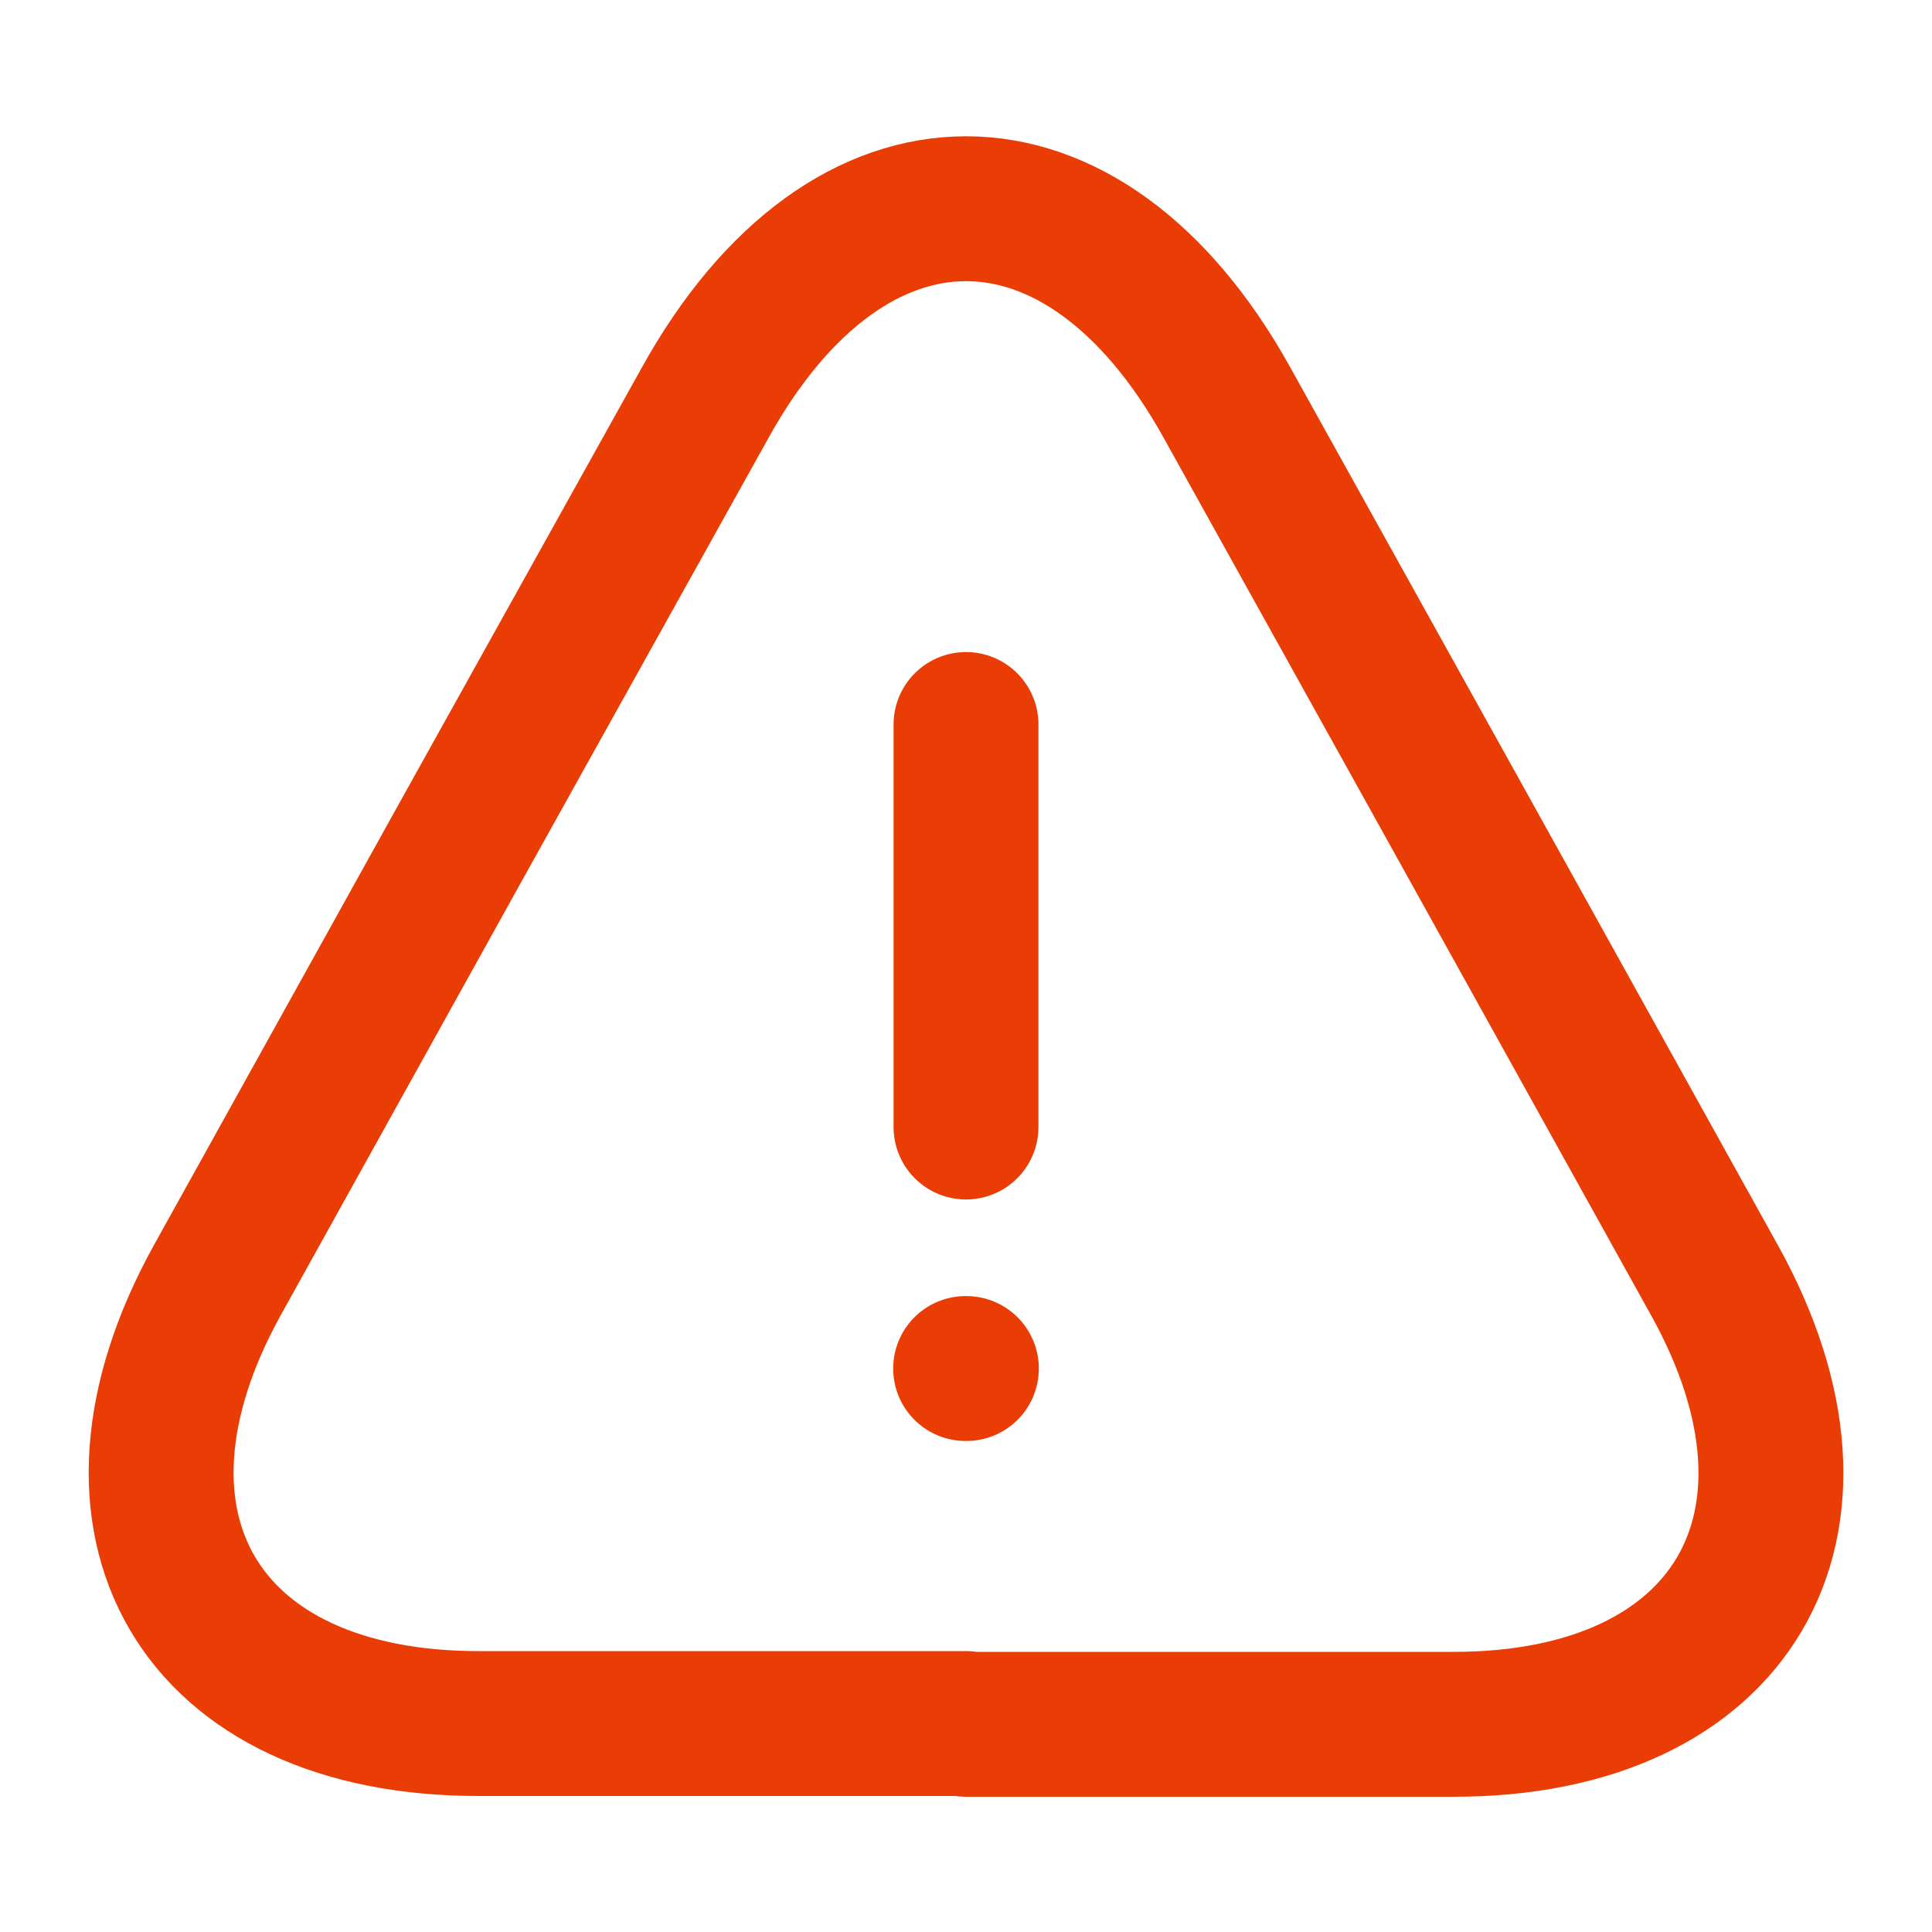 <svg width="20" height="20" viewBox="0 0 20 20" fill="none" xmlns="http://www.w3.org/2000/svg">
<path d="M10 7.5V11.667" stroke="#EA3D06" stroke-width="1.5" stroke-linecap="round" stroke-linejoin="round"/>
<path d="M10.001 17.842H4.951C2.059 17.842 0.851 15.775 2.251 13.25L4.851 8.567L7.301 4.167C8.784 1.492 11.217 1.492 12.701 4.167L15.151 8.575L17.751 13.258C19.151 15.783 17.934 17.85 15.051 17.85H10.001V17.842Z" stroke="#EA3D06" stroke-width="1.5" stroke-linecap="round" stroke-linejoin="round"/>
<path d="M9.996 14.167H10.004" stroke="#EA3D06" stroke-width="1.5" stroke-linecap="round" stroke-linejoin="round"/>
</svg>
